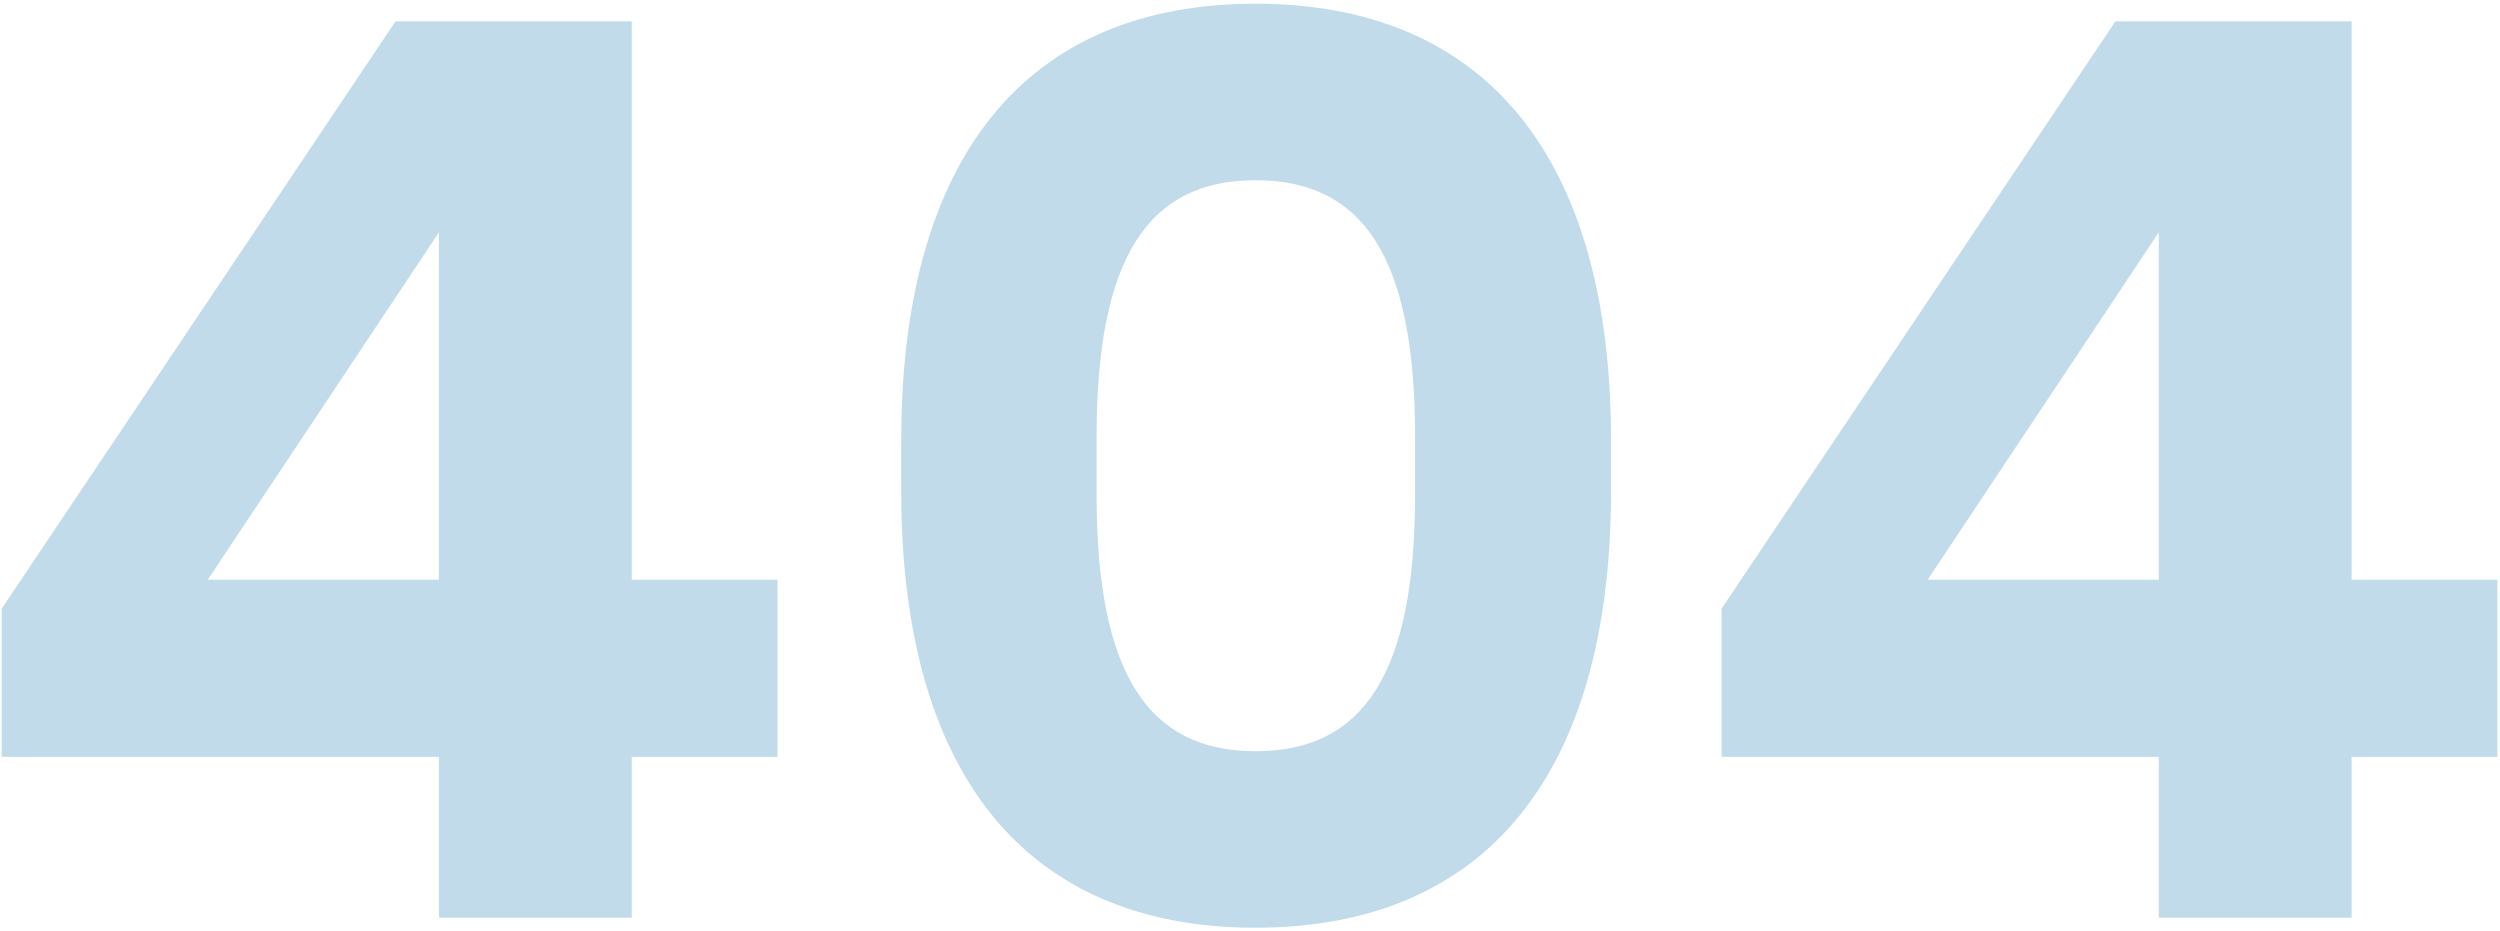 <svg width="583" height="217" viewBox="0 0 583 217" fill="none" xmlns="http://www.w3.org/2000/svg">
<path d="M102.354 214H147.324V176.5H181.309V135.191H147.324V4.967H92.246L0.4 141.93V176.5H102.354V214ZM48.447 135.191L102.354 54.185V135.191H48.447ZM292.783 216.344C346.25 216.344 375.693 180.748 375.693 114.537V102.672C375.693 36.461 346.25 0.865 292.783 0.865C239.463 0.865 210.166 36.461 210.166 102.672V114.537C210.166 180.748 239.463 216.344 292.783 216.344ZM255.723 115.416V101.793C255.723 59.898 267.881 42.027 292.783 42.027C317.832 42.027 329.99 59.898 329.99 101.793V115.416C329.99 157.311 317.832 175.182 292.783 175.182C267.881 175.182 255.723 157.311 255.723 115.416ZM503.428 214H548.398V176.5H582.383V135.191H548.398V4.967H493.32L401.475 141.93V176.5H503.428V214ZM449.521 135.191L503.428 54.185V135.191H449.521Z" fill="#C1DBEA"/>
</svg>
